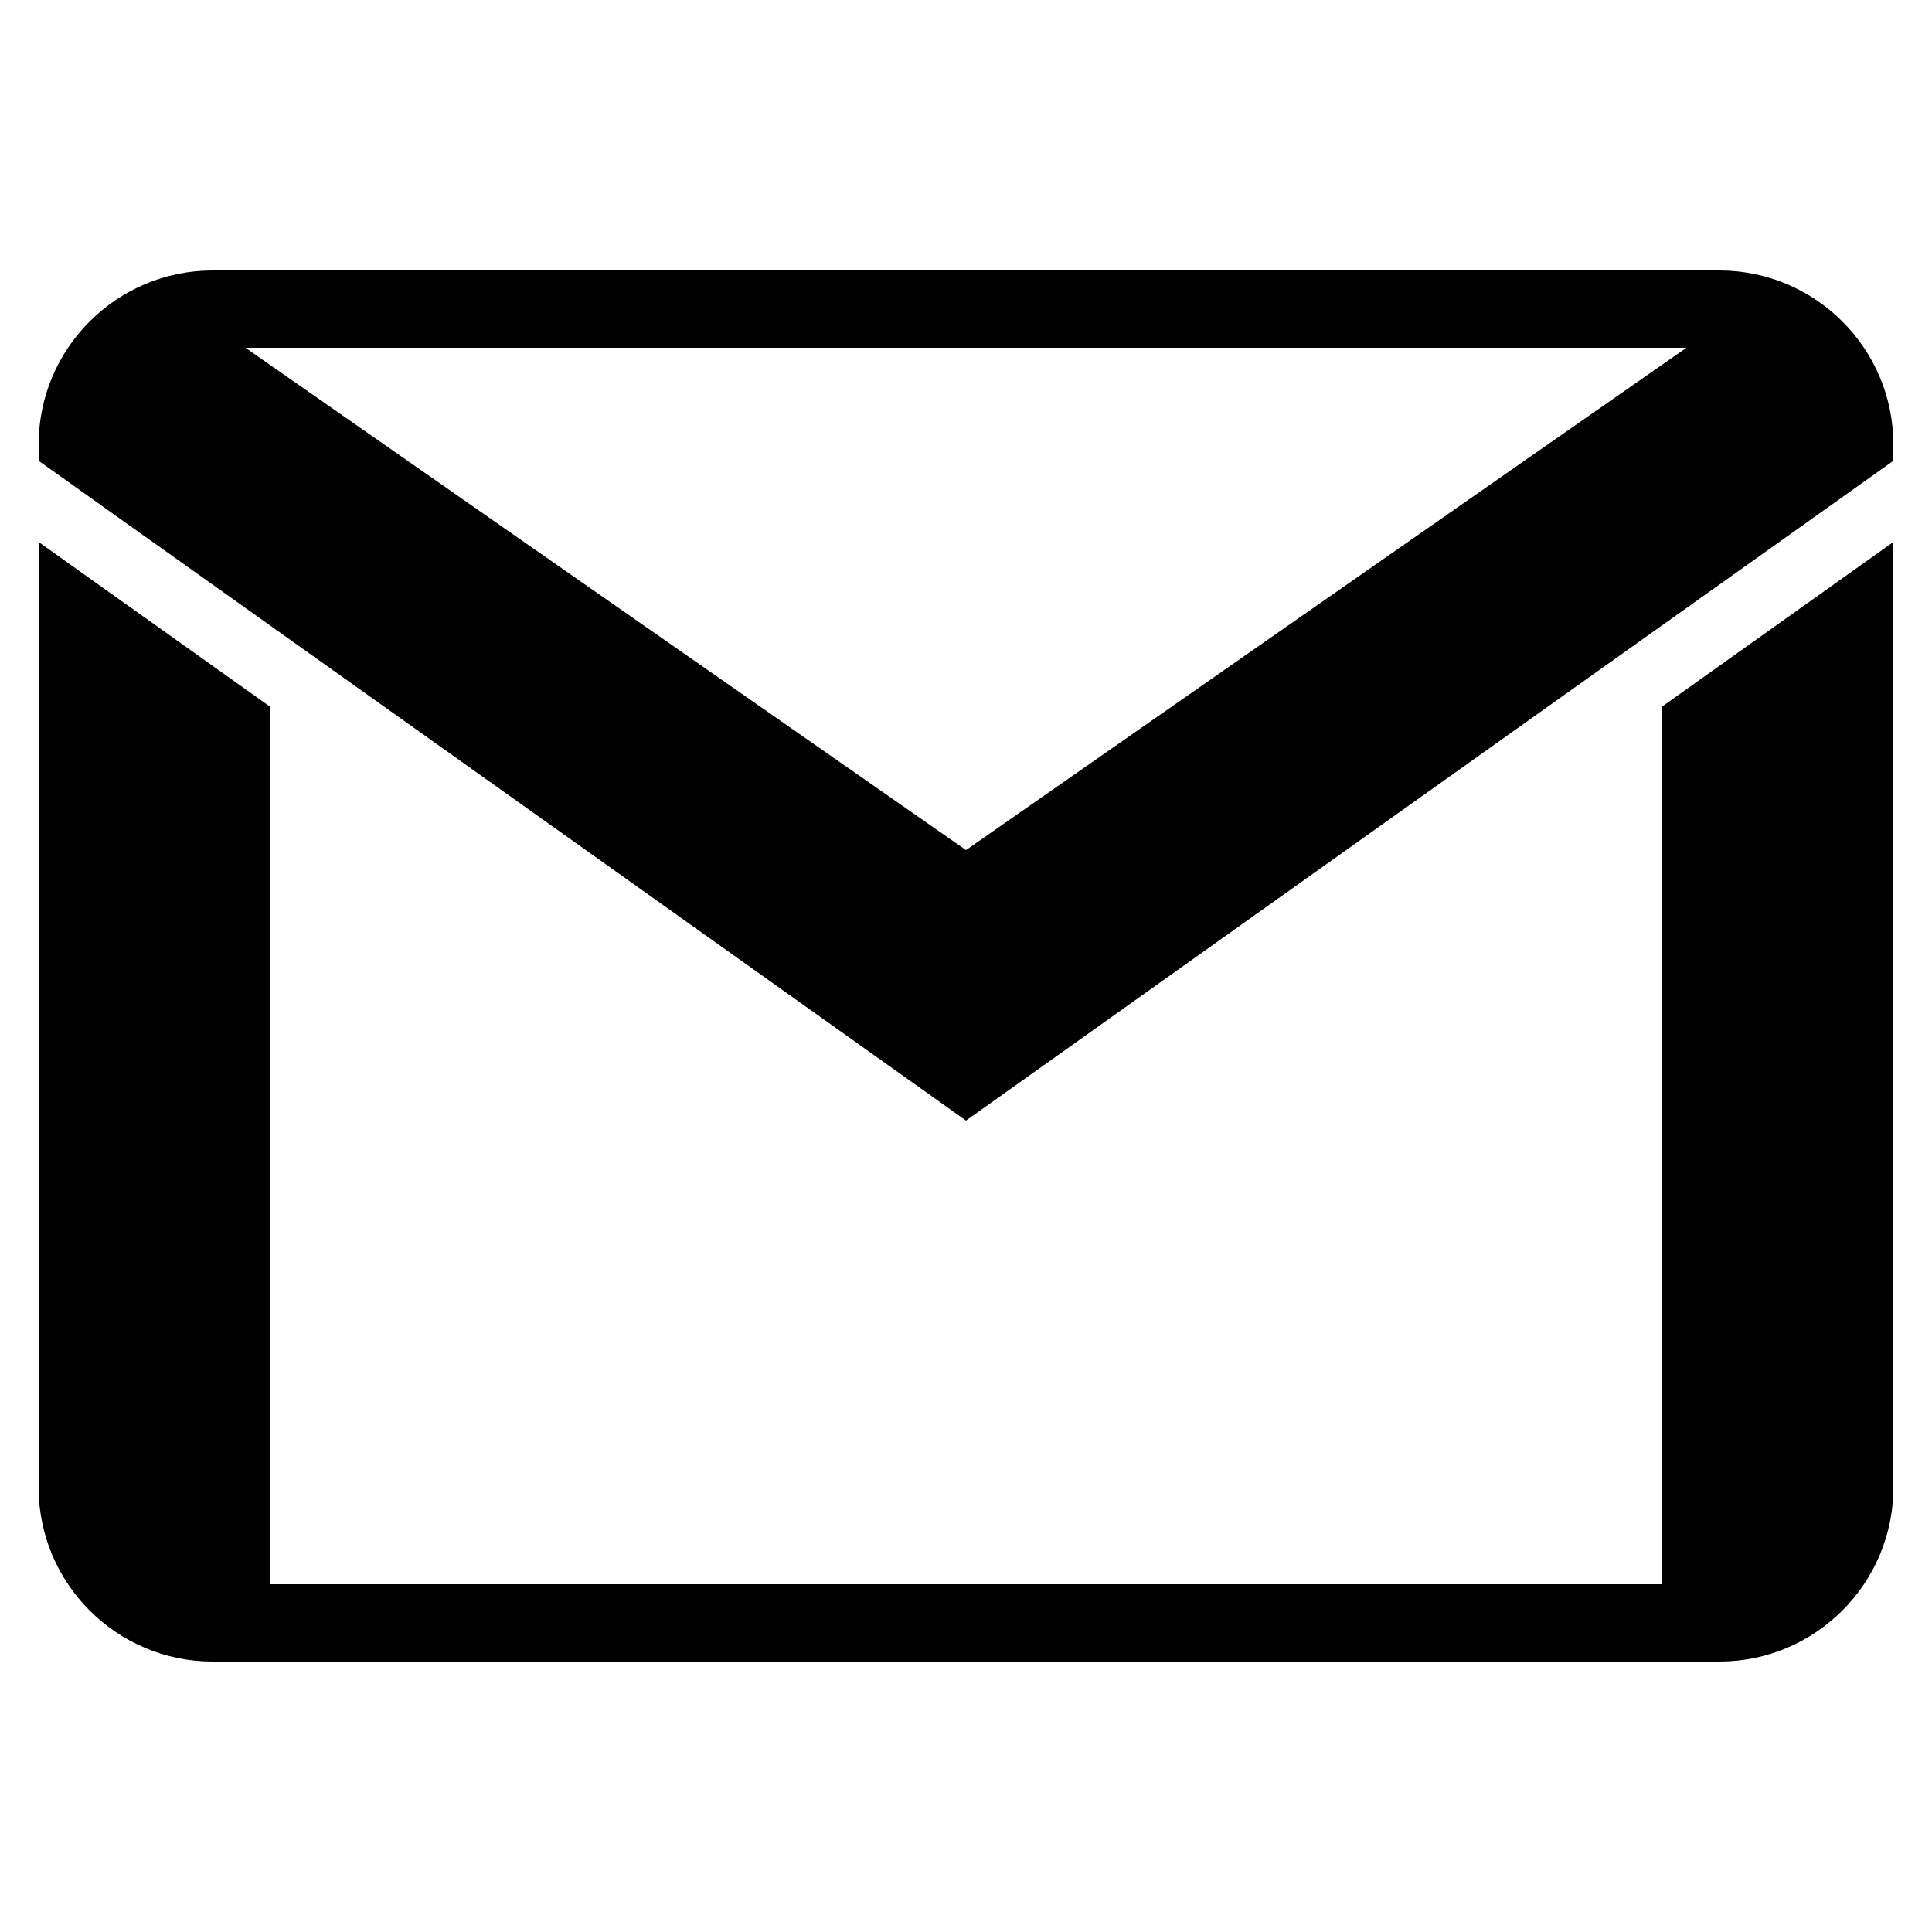 <svg height="104" viewBox="0 0 50 50" width="104" xmlns="http://www.w3.org/2000/svg"><path d="m5.5 7c-2.48 0-4.5 2.02-4.5 4.5v.426l24 17.074 24-17.074v-.426c0-2.48-2.02-4.5-4.5-4.5zm.852 2h37.293l-18.645 13zm-5.352 5.027v24.473c0 2.48 2.02 4.5 4.5 4.5h39c2.48 0 4.5-2.02 4.5-4.5v-24.473l-6 4.27v22.703h-36v-22.703z"/></svg>